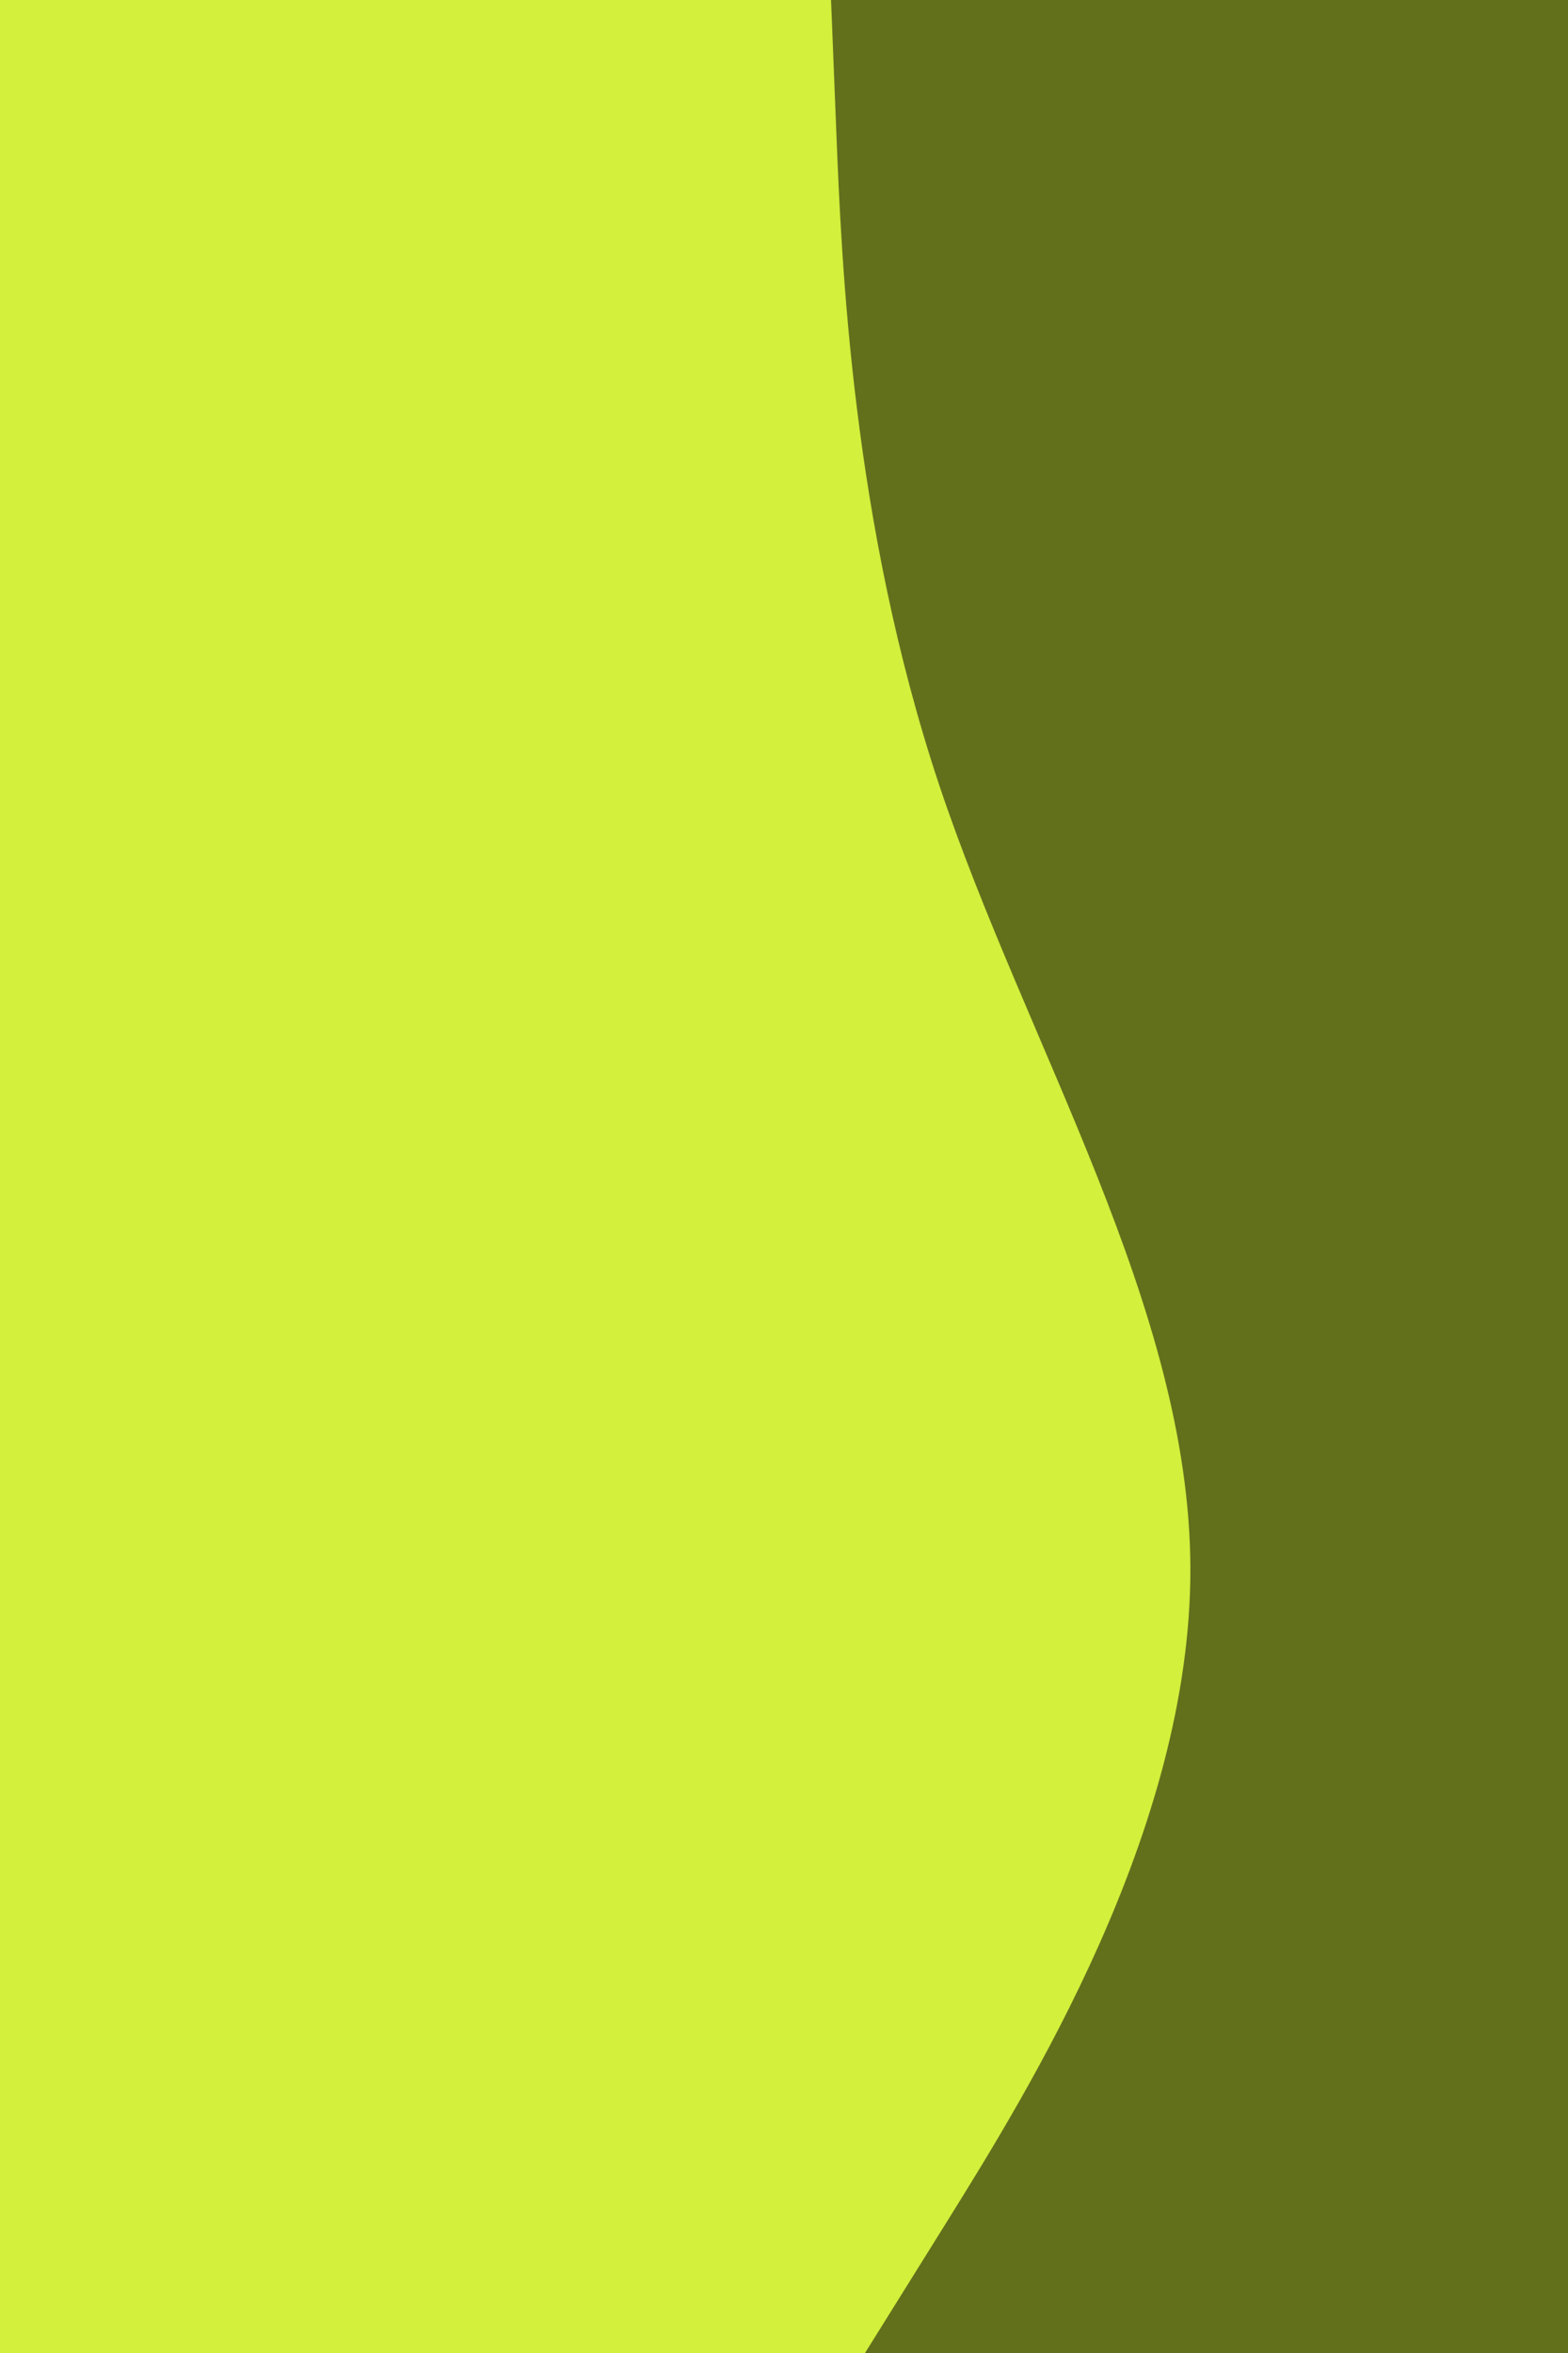 <svg id="visual" viewBox="0 0 600 900" width="600" height="900" xmlns="http://www.w3.org/2000/svg" xmlns:xlink="http://www.w3.org/1999/xlink" version="1.1"><rect x="0" y="0" width="600" height="900" 
fill="#d2f03c5a"></rect>
<path d="M331 900L362.2 850C393.3 800 455.7 700 455.5 600C455.3 500 392.7 400 359.3 300C326 200 322 100 320 50L318 0L600 0L600 50C600 100 600 200 600 300C600 400 600 500 600 600C600 700 600 800 600 850L600 900Z" 
fill="#62701C" 
stroke-linecap="round" 
stroke-linejoin="miter"></path></svg>